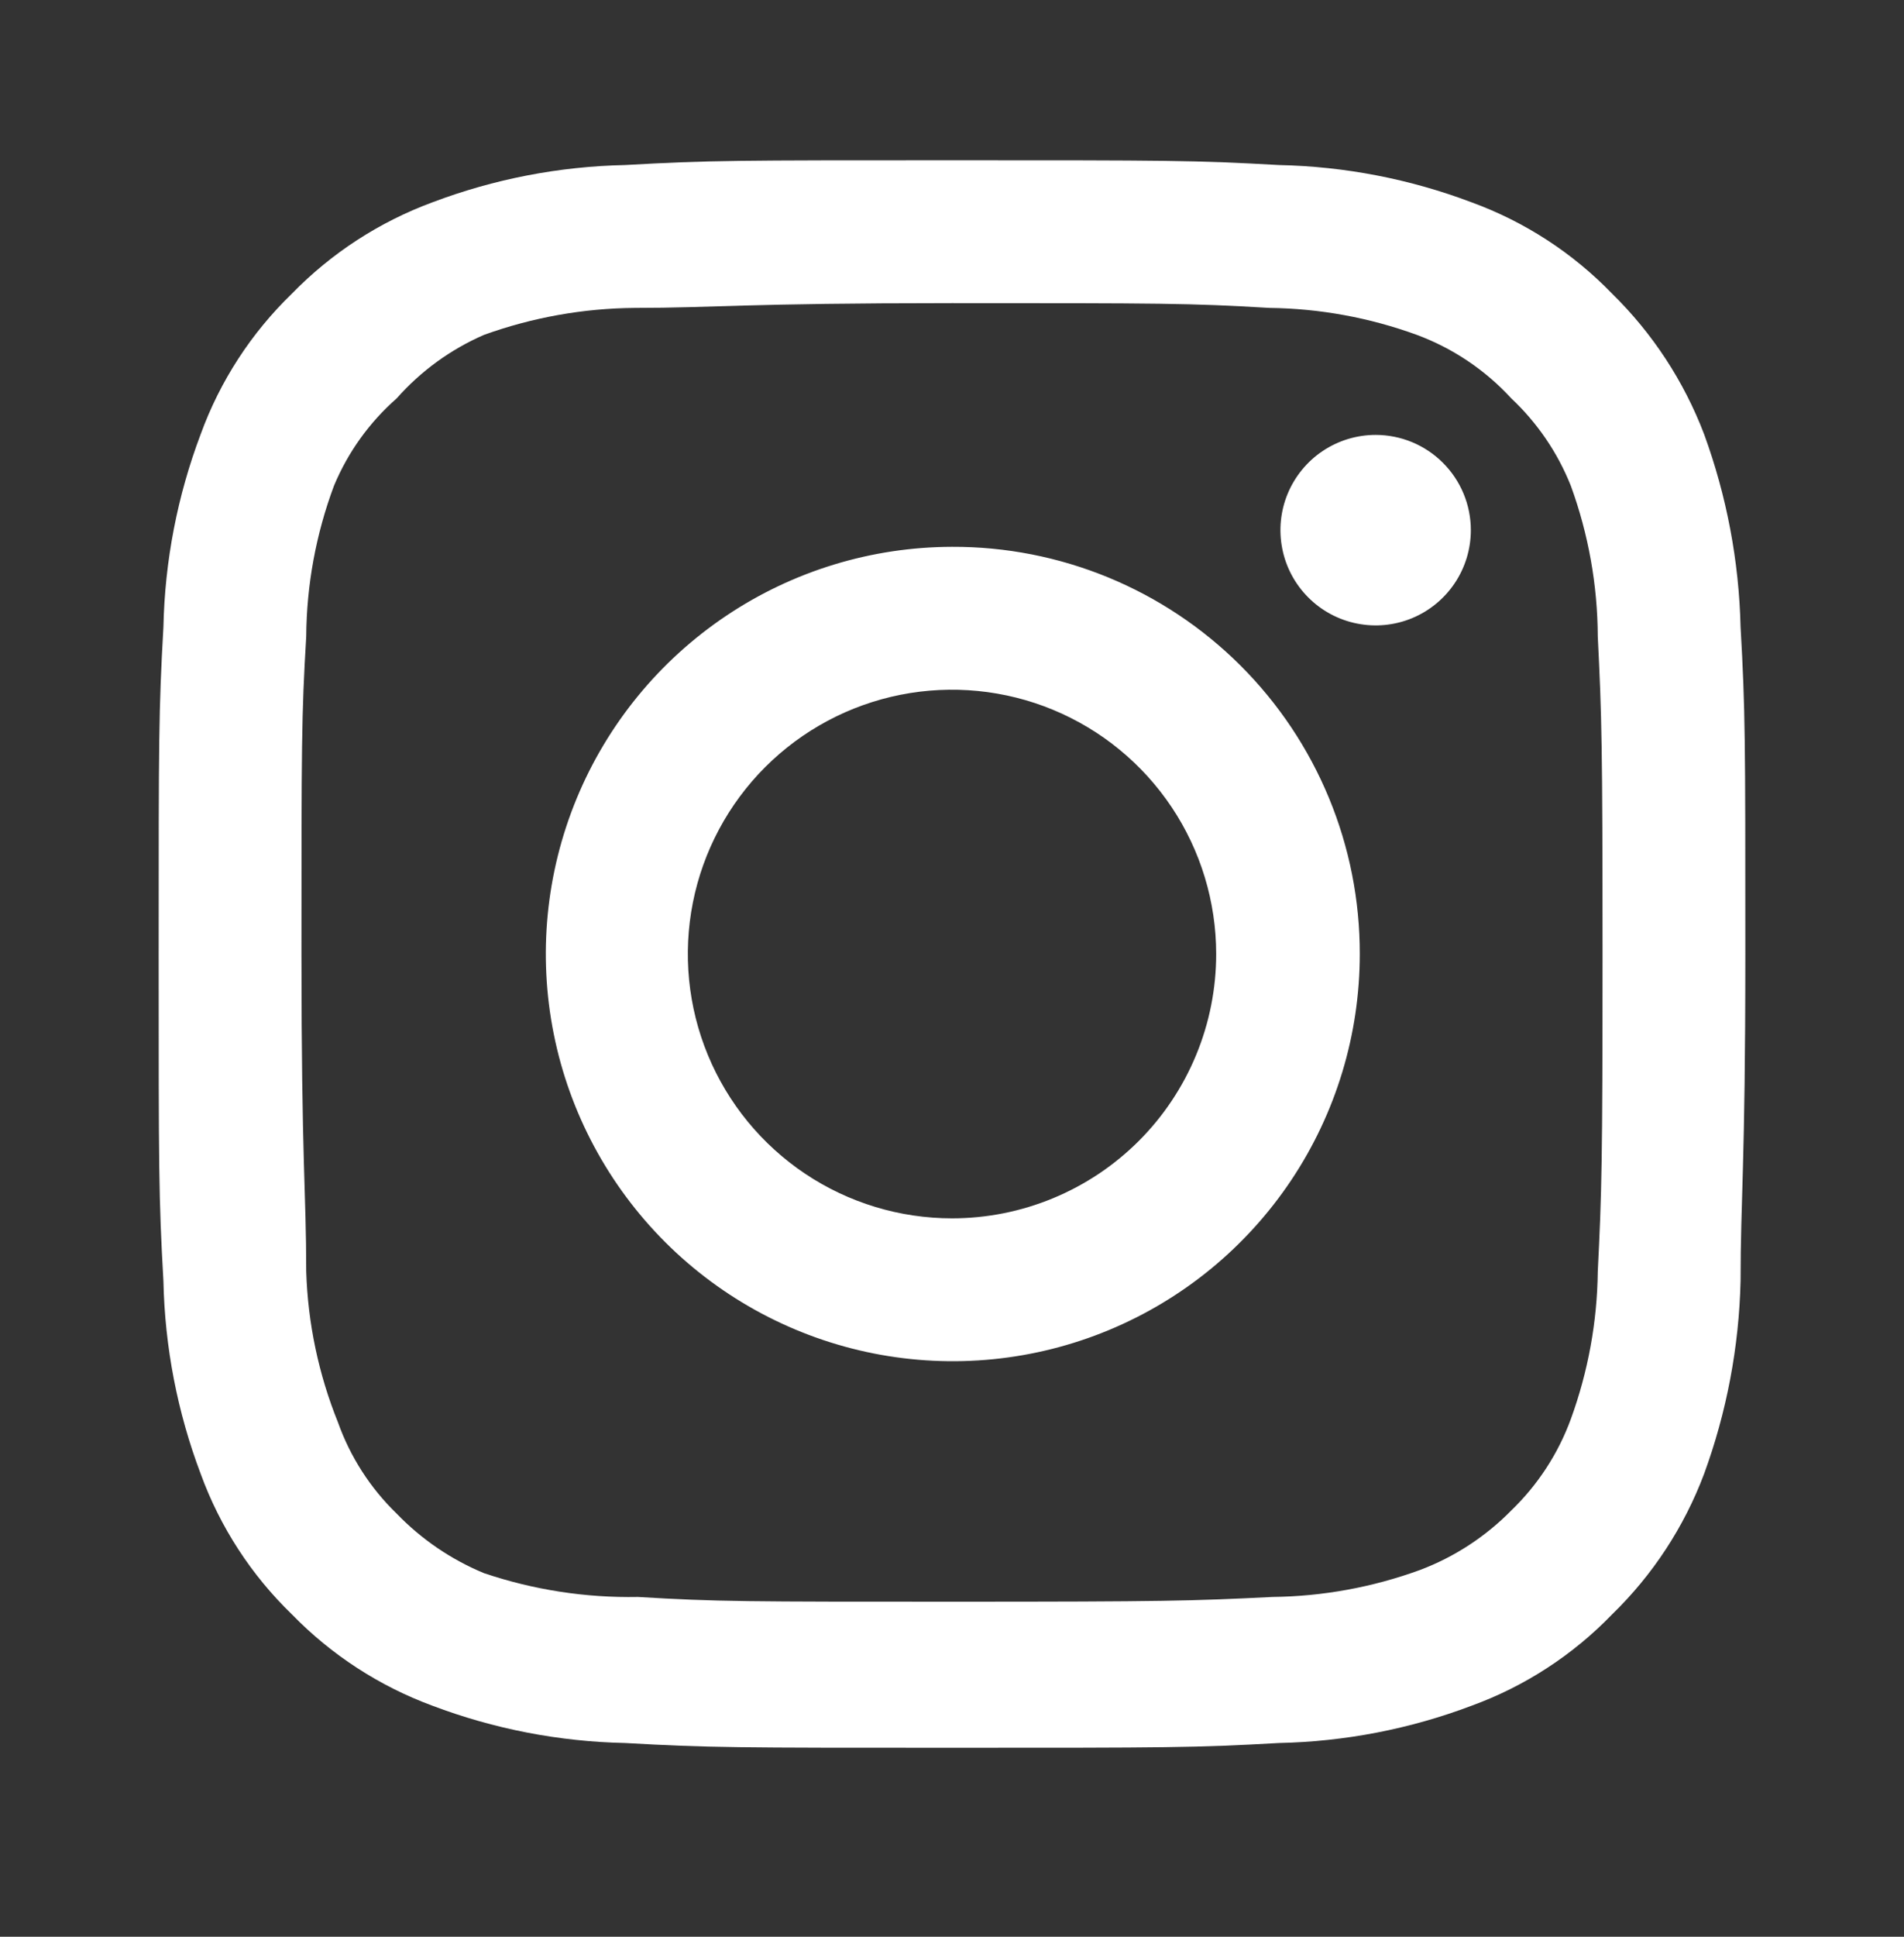 <svg width="60" height="61" viewBox="0 0 60 61" fill="none" xmlns="http://www.w3.org/2000/svg">
<rect x="0" y="0" width="60" height="61" fill="#333333" stroke="none"/>
<path d="M43.35 13.698C42.757 13.698 42.177 13.874 41.683 14.204C41.19 14.533 40.806 15.002 40.578 15.55C40.351 16.098 40.292 16.701 40.408 17.283C40.523 17.865 40.809 18.4 41.229 18.819C41.648 19.239 42.183 19.525 42.765 19.64C43.347 19.756 43.95 19.697 44.498 19.47C45.046 19.243 45.515 18.858 45.844 18.365C46.174 17.872 46.35 17.291 46.35 16.698C46.35 15.902 46.034 15.139 45.471 14.577C44.909 14.014 44.146 13.698 43.35 13.698ZM54.85 19.748C54.801 17.674 54.413 15.622 53.7 13.673C53.064 12.006 52.075 10.496 50.8 9.248C49.562 7.967 48.049 6.984 46.375 6.373C44.432 5.638 42.377 5.241 40.3 5.198C37.65 5.048 36.8 5.048 30 5.048C23.2 5.048 22.35 5.048 19.7 5.198C17.623 5.241 15.568 5.638 13.625 6.373C11.954 6.99 10.442 7.972 9.2 9.248C7.919 10.486 6.935 11.999 6.325 13.673C5.59 15.617 5.193 17.671 5.15 19.748C5 22.398 5 23.248 5 30.048C5 36.848 5 37.698 5.15 40.348C5.193 42.425 5.59 44.48 6.325 46.423C6.935 48.097 7.919 49.61 9.2 50.848C10.442 52.124 11.954 53.106 13.625 53.723C15.568 54.458 17.623 54.855 19.7 54.898C22.35 55.048 23.2 55.048 30 55.048C36.8 55.048 37.65 55.048 40.3 54.898C42.377 54.855 44.432 54.458 46.375 53.723C48.049 53.113 49.562 52.13 50.8 50.848C52.081 49.605 53.071 48.094 53.7 46.423C54.413 44.475 54.801 42.422 54.85 40.348C54.85 37.698 55 36.848 55 30.048C55 23.248 55 22.398 54.85 19.748ZM50.35 40.048C50.332 41.635 50.044 43.207 49.5 44.698C49.101 45.786 48.46 46.769 47.625 47.573C46.814 48.399 45.833 49.039 44.75 49.448C43.259 49.992 41.687 50.28 40.1 50.298C37.6 50.423 36.675 50.448 30.1 50.448C23.525 50.448 22.6 50.448 20.1 50.298C18.452 50.329 16.811 50.075 15.25 49.548C14.214 49.118 13.278 48.48 12.5 47.673C11.67 46.87 11.037 45.886 10.65 44.798C10.04 43.286 9.701 41.678 9.65 40.048C9.65 37.548 9.5 36.623 9.5 30.048C9.5 23.473 9.5 22.548 9.65 20.048C9.661 18.426 9.957 16.818 10.525 15.298C10.965 14.243 11.641 13.302 12.5 12.548C13.26 11.688 14.198 11.006 15.25 10.548C16.774 9.998 18.38 9.711 20 9.698C22.5 9.698 23.425 9.548 30 9.548C36.575 9.548 37.5 9.548 40 9.698C41.587 9.716 43.159 10.004 44.65 10.548C45.786 10.97 46.806 11.655 47.625 12.548C48.444 13.316 49.084 14.255 49.5 15.298C50.056 16.82 50.343 18.427 50.35 20.048C50.475 22.548 50.5 23.473 50.5 30.048C50.5 36.623 50.475 37.548 50.35 40.048ZM30 17.223C27.465 17.228 24.987 17.984 22.882 19.397C20.776 20.809 19.136 22.814 18.169 25.157C17.202 27.501 16.952 30.079 17.45 32.565C17.947 35.052 19.171 37.334 20.965 39.126C22.76 40.917 25.045 42.136 27.532 42.629C30.019 43.121 32.597 42.866 34.939 41.894C37.281 40.923 39.282 39.279 40.69 37.171C42.099 35.062 42.85 32.584 42.85 30.048C42.853 28.361 42.523 26.69 41.878 25.131C41.233 23.571 40.286 22.155 39.092 20.963C37.898 19.771 36.48 18.827 34.919 18.185C33.359 17.544 31.687 17.216 30 17.223ZM30 38.373C28.354 38.373 26.744 37.885 25.375 36.97C24.006 36.055 22.939 34.755 22.309 33.234C21.679 31.713 21.514 30.039 21.835 28.424C22.156 26.809 22.949 25.326 24.113 24.161C25.278 22.997 26.761 22.204 28.376 21.883C29.991 21.562 31.665 21.727 33.186 22.357C34.707 22.987 36.007 24.054 36.922 25.423C37.837 26.792 38.325 28.402 38.325 30.048C38.325 31.141 38.11 32.224 37.691 33.234C37.273 34.244 36.66 35.162 35.887 35.935C35.114 36.708 34.196 37.321 33.186 37.739C32.176 38.158 31.093 38.373 30 38.373Z" fill="white"/>
</svg>
